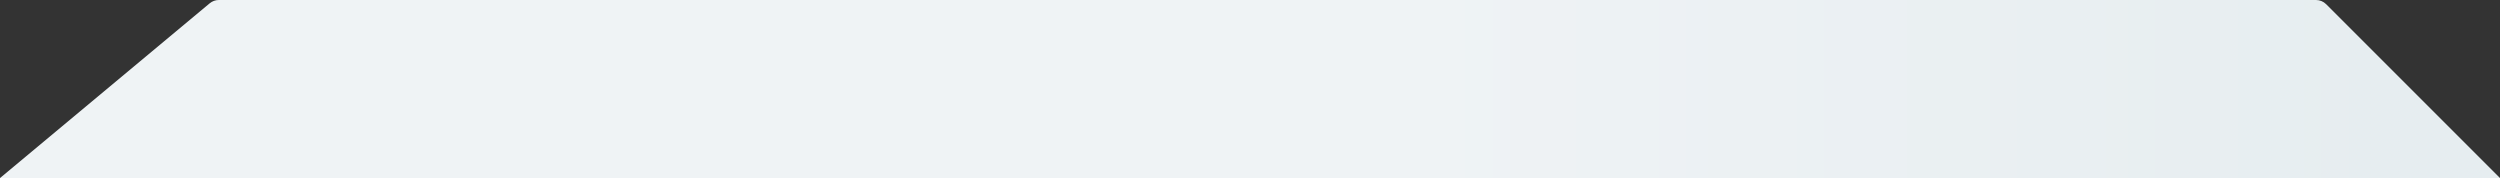 <svg width="702" height="50" viewBox="0 0 702 50" fill="none" xmlns="http://www.w3.org/2000/svg">
<rect x="0" y="0" width="702" height="50" fill="#333333" stroke="none"/>
<path d="M58.888 0.927C59.606 0.328 60.513 0 61.448 0H650.343C651.404 0 652.421 0.421 653.172 1.172L702 50H0L58.888 0.927Z" fill="url(#paint0_linear_1084_5018)"/>
<defs>
<linearGradient id="paint0_linear_1084_5018" x1="396" y1="-10" x2="675" y2="-10" gradientUnits="userSpaceOnUse">
<stop stop-color="#EFF3F5"/>
<stop offset="1" stop-color="#E6EDF0"/>
</linearGradient>
</defs>
</svg>
